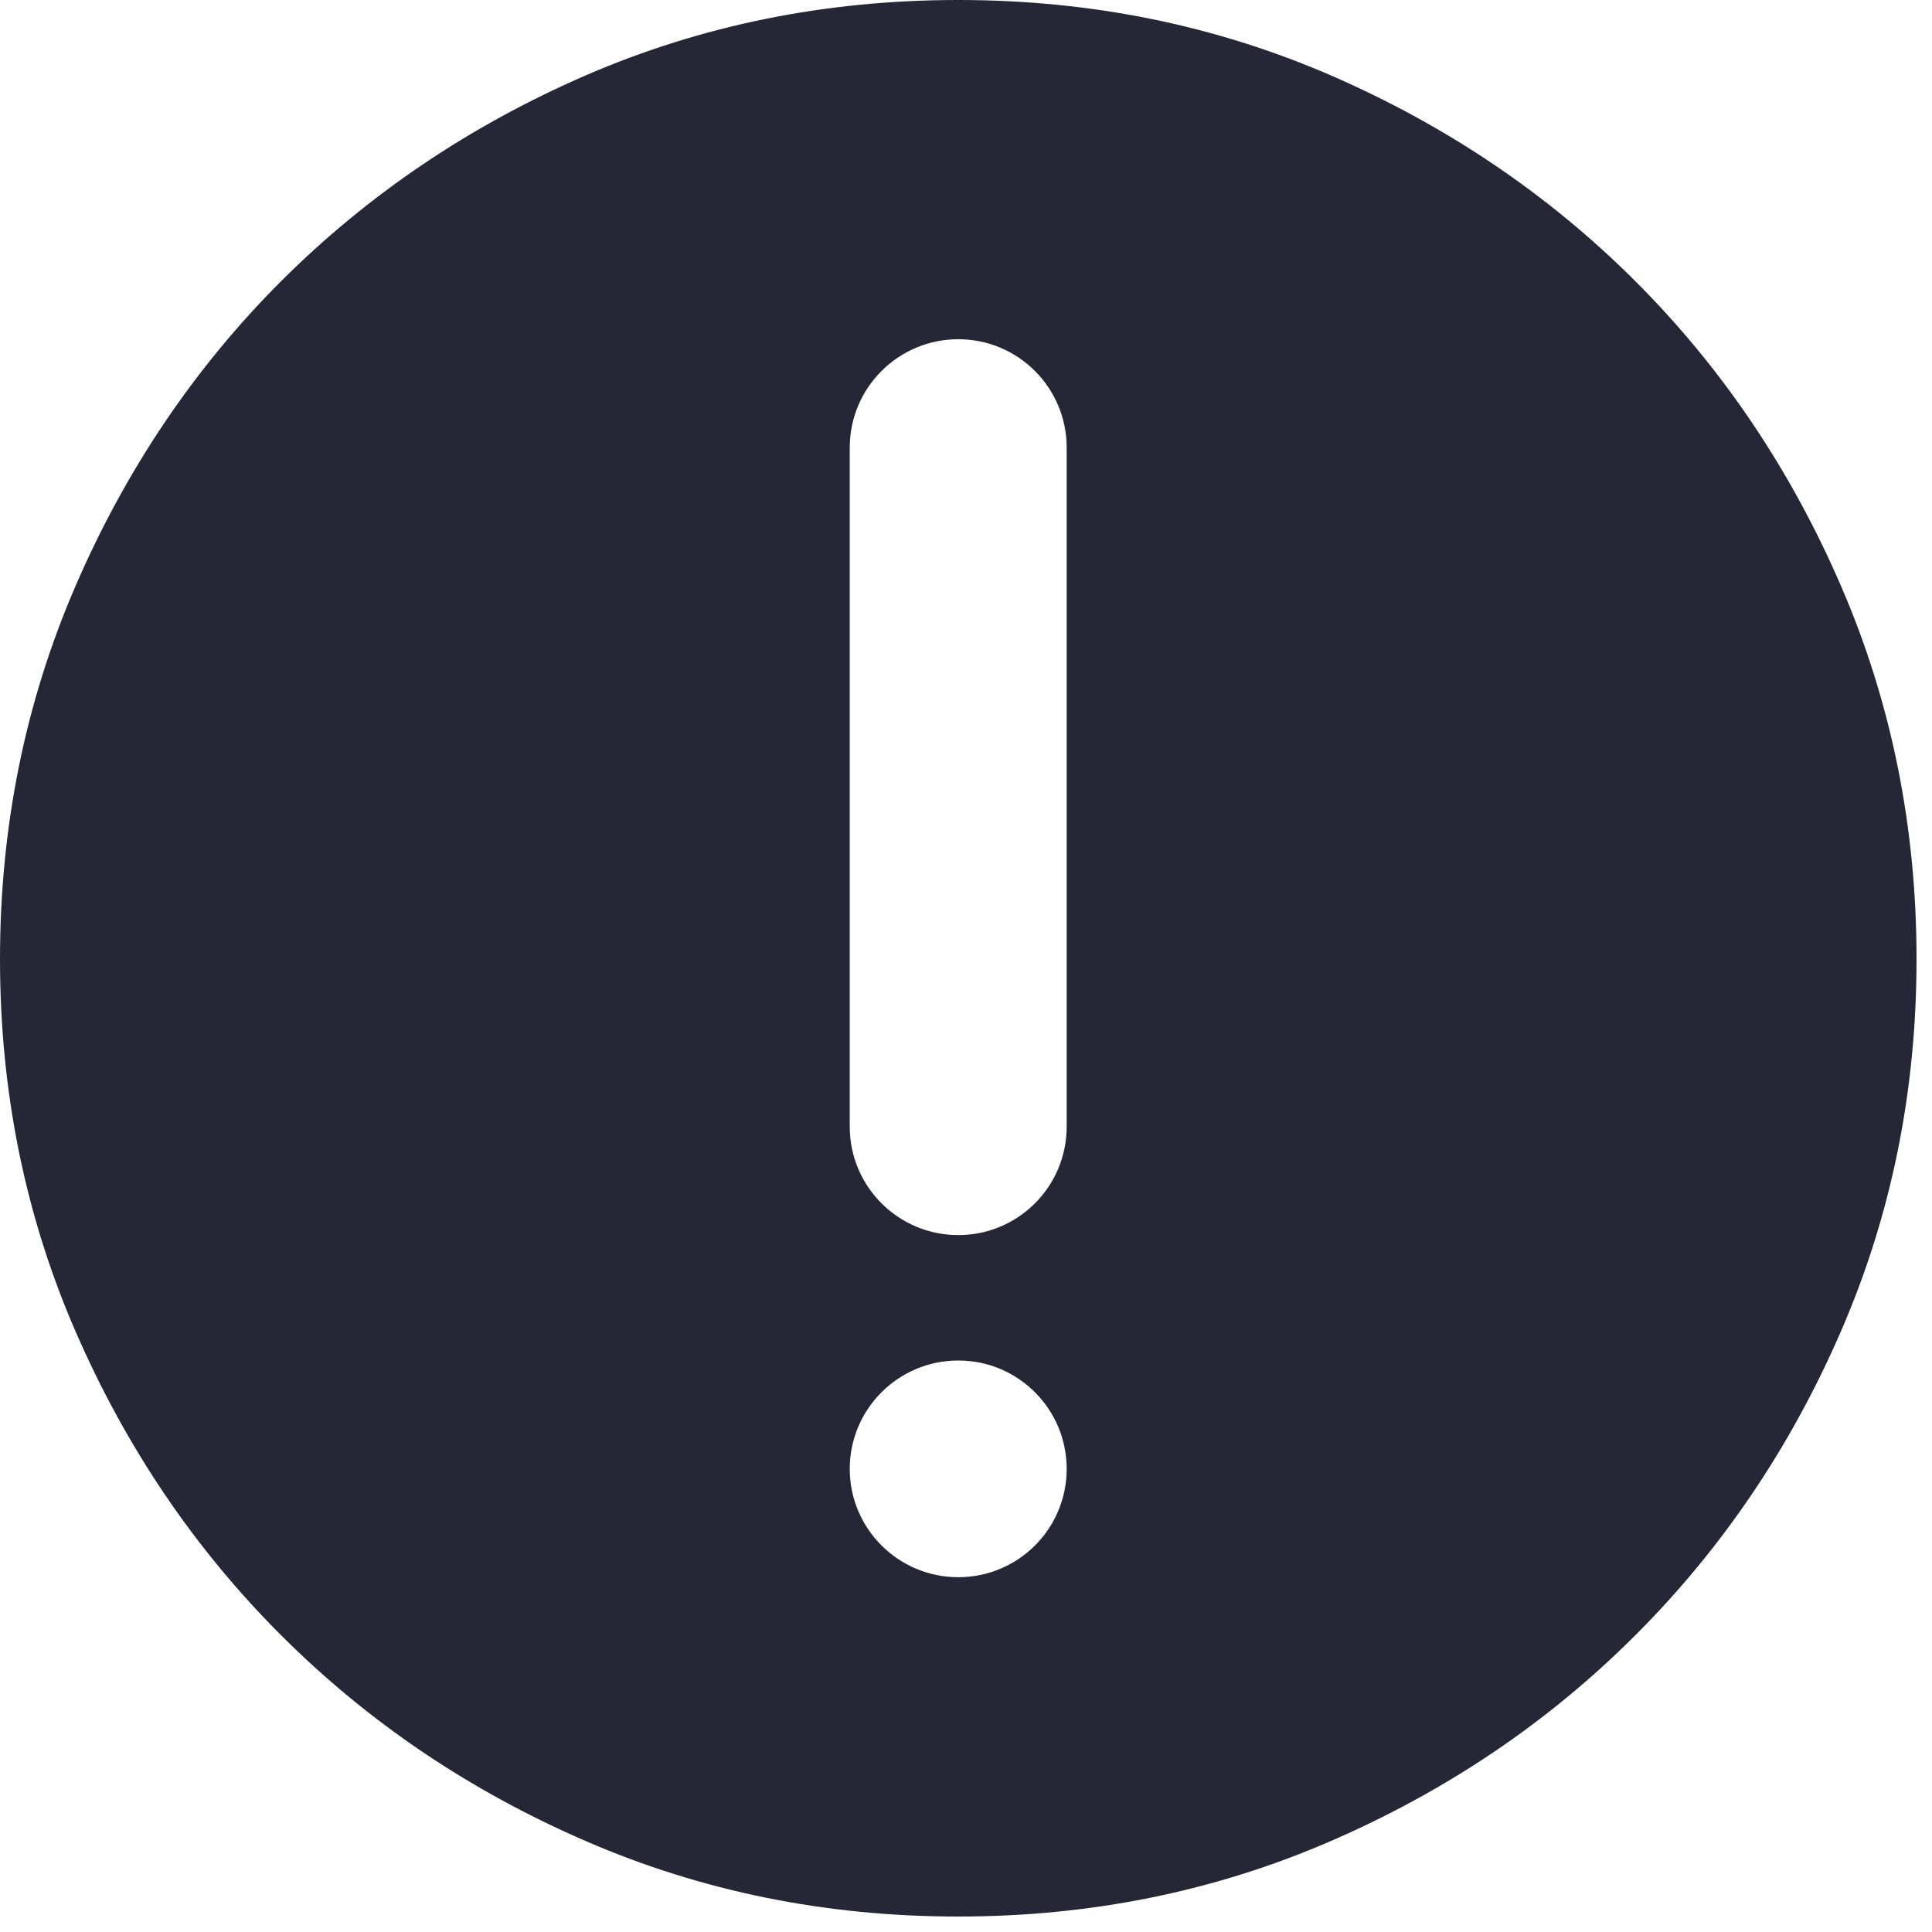 <?xml version="1.0" standalone="no"?><!DOCTYPE svg PUBLIC "-//W3C//DTD SVG 1.1//EN" "http://www.w3.org/Graphics/SVG/1.1/DTD/svg11.dtd"><svg width="32" height="32" viewBox="0 0 32 32" version="1.1" xmlns="http://www.w3.org/2000/svg" xmlns:xlink="http://www.w3.org/1999/xlink"><defs><style type="text/css"><![CDATA[
@font-face { font-family: ifont; src: url(http://at.alicdn.com/t/font_1442373896_4754455.eot?#iefix) format(embedded-opentype), url(http://at.alicdn.com/t/font_1442373896_4754455.woff) format(woff), url(http://at.alicdn.com/t/font_1442373896_4754455.ttf) format(truetype), url(http://at.alicdn.com/t/font_1442373896_4754455.svg#ifont) format(svg); }

]]></style></defs><g class="transform-group"><g transform="scale(0.031, 0.031)"><path d="M983.616 313.024C956.672 250.752 920.064 196.48 873.664 150.144 827.328 103.872 773.12 67.264 711.168 40.32 649.152 13.44 582.784 0 512 0 441.216 0 374.848 13.44 312.832 40.32 250.816 67.264 196.672 103.872 150.272 150.144 103.936 196.48 67.328 250.752 40.384 313.024 13.44 375.296 0 441.728 0 512.448 0 583.168 13.44 649.472 40.384 711.424 67.328 773.376 103.936 827.52 150.272 873.792 196.672 920.128 250.816 956.736 312.832 983.616 374.848 1010.56 441.216 1024 512 1024 582.72 1024 649.152 1010.56 711.168 983.616 773.12 956.736 827.328 920.128 873.664 873.792 920 827.52 956.672 773.376 983.552 711.424 1010.496 649.472 1024 583.168 1024 512.448 1024 441.728 1010.56 375.296 983.616 313.024L983.616 313.024ZM512 842.688C480 842.688 454.016 816.768 454.016 784.832 454.016 752.832 480 726.912 512 726.912 544 726.912 569.92 752.832 569.92 784.832 569.92 816.832 544 842.688 512 842.688L512 842.688ZM569.92 601.984C569.92 633.984 544 659.904 512 659.904 480 659.904 454.016 633.984 454.016 601.984L454.016 239.168C454.016 207.168 480 181.248 512 181.248 544 181.248 569.92 207.168 569.92 239.168L569.92 601.984 569.92 601.984Z" fill="#272636"></path></g></g></svg>